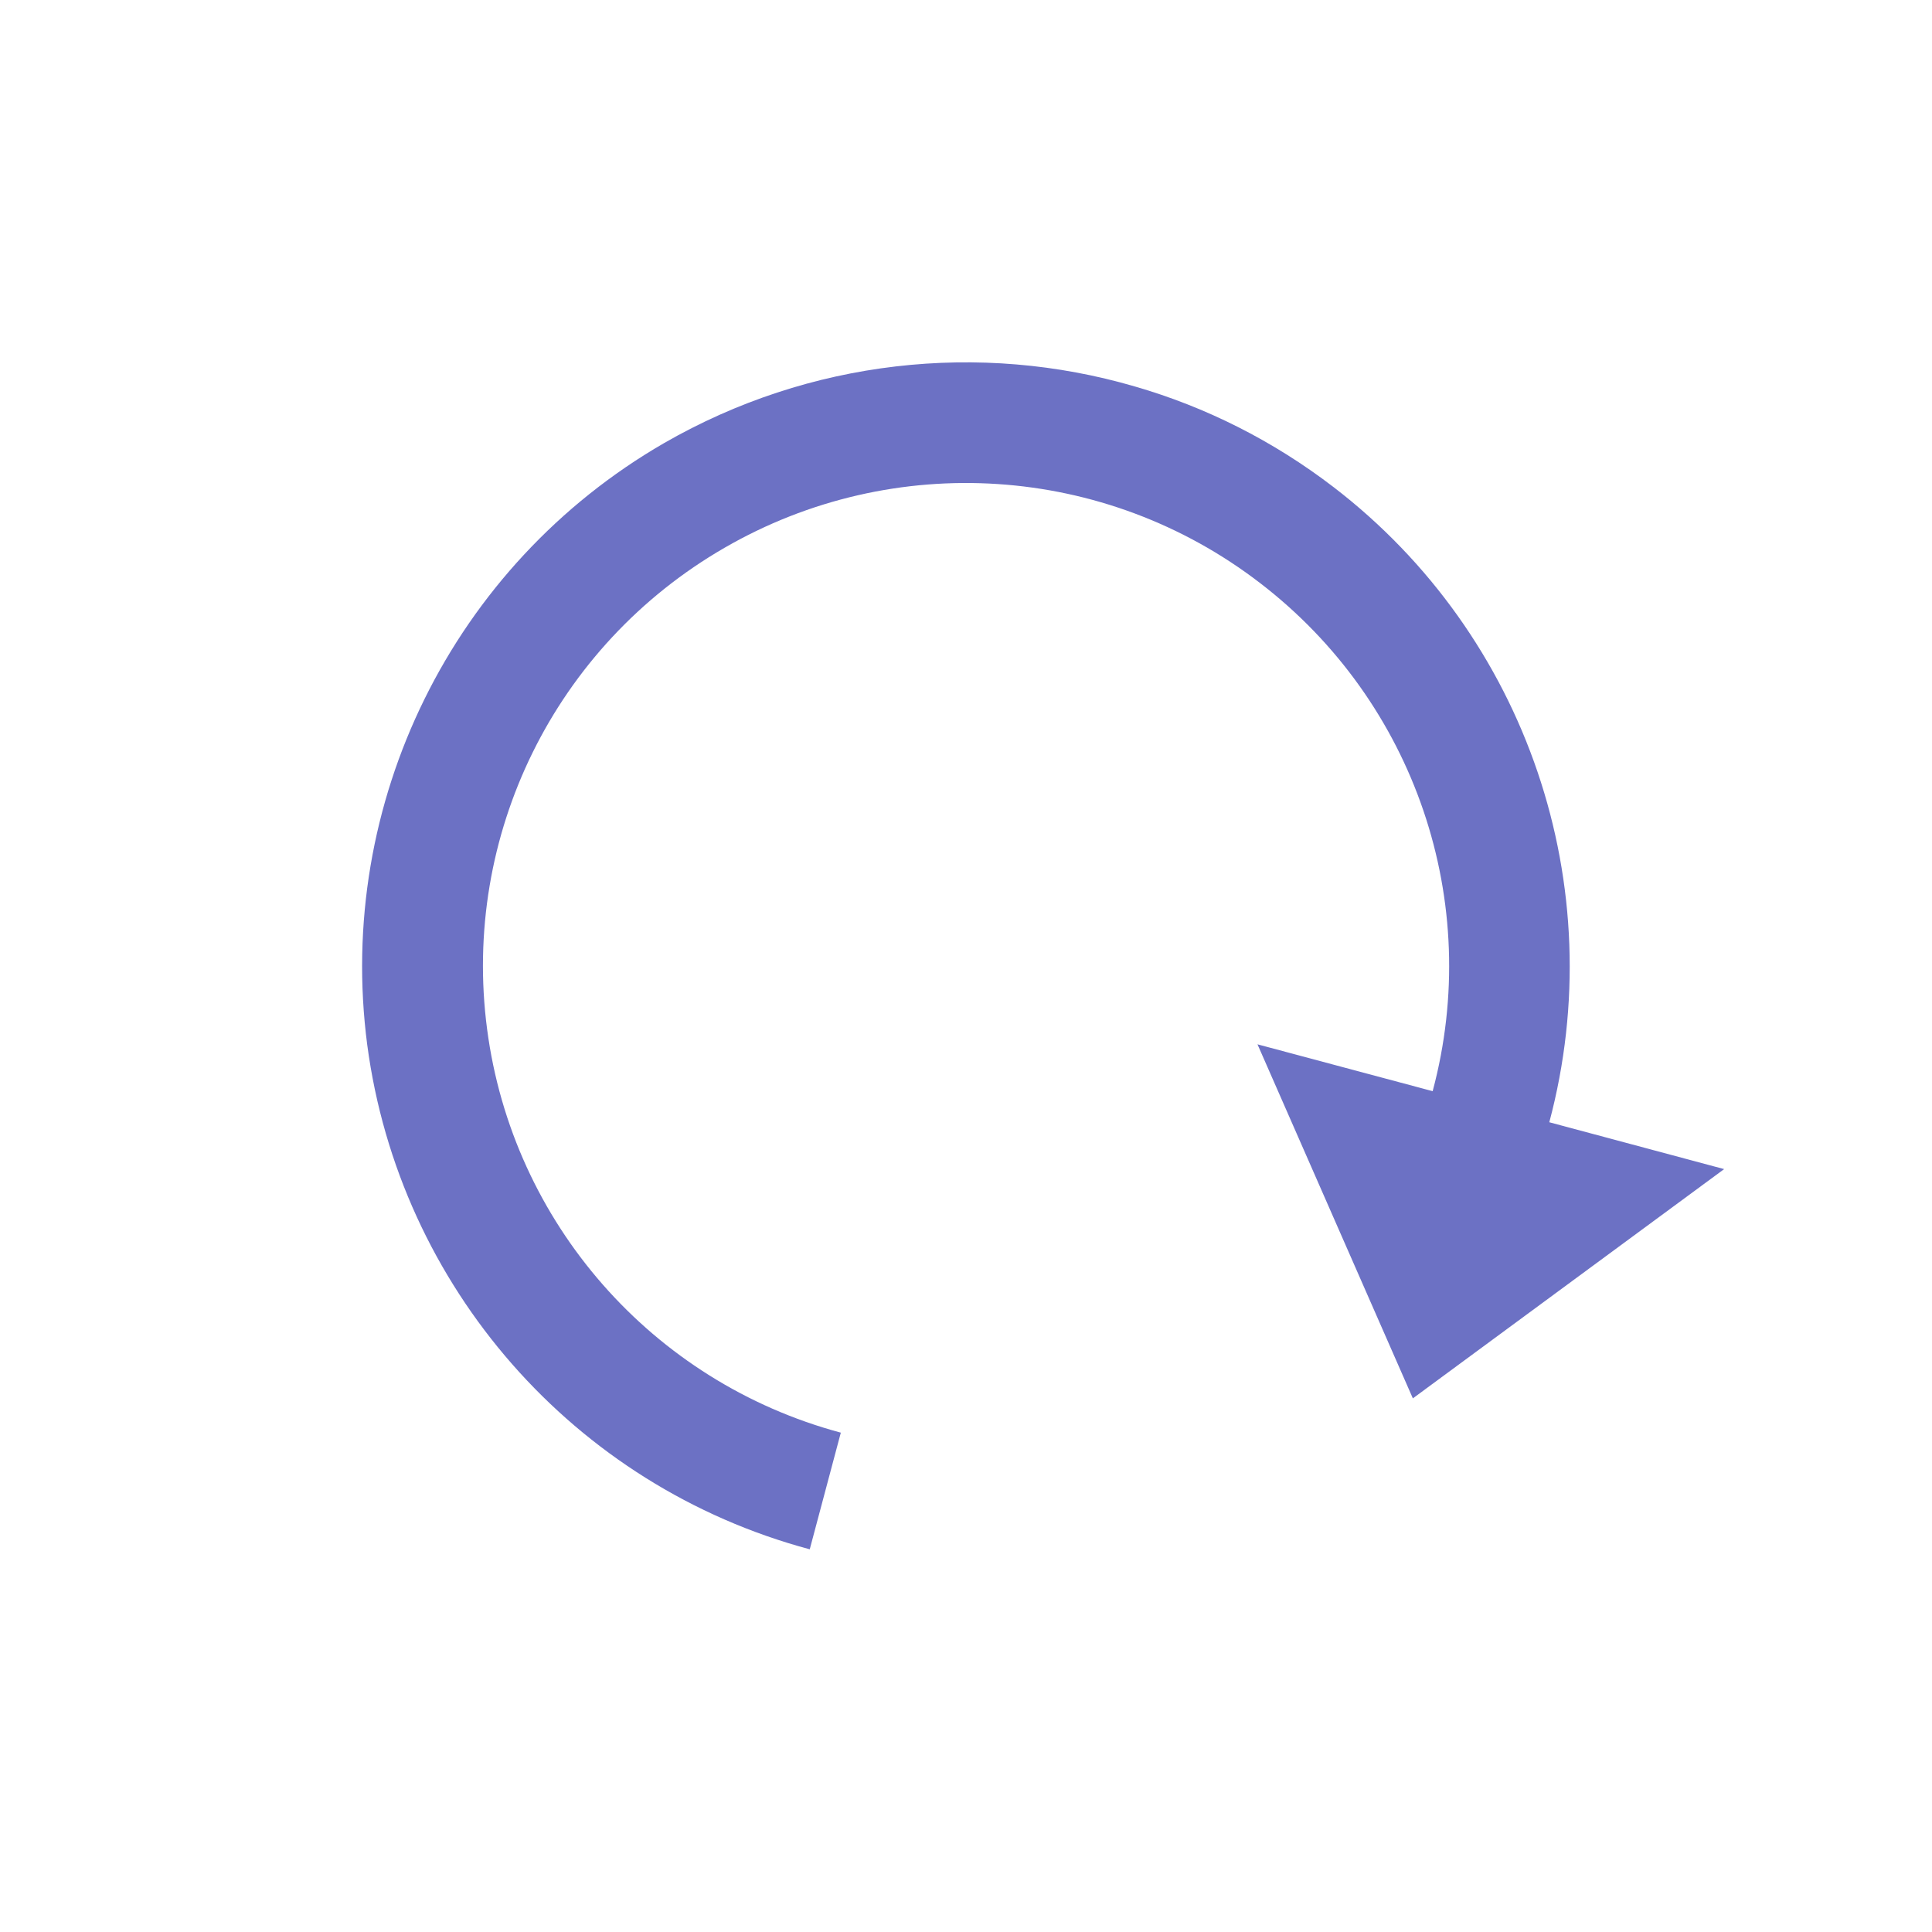 <?xml version="1.0" encoding="UTF-8" standalone="yes"?>
<svg xmlns="http://www.w3.org/2000/svg" xmlns:xlink="http://www.w3.org/1999/xlink" width="32px" height="32px" viewBox="0 0 24 24" version="1.1">
  <g id="surface1">
    <path style=" stroke:none;fill-rule:nonzero;fill:rgb(42.353%,44.314%,76.863%);fill-opacity:1;" d="M 14.098 4.801 C 12.172 4.238 10.055 4.465 8.25 5.504 C 5.625 7.02 4.168 9.973 4.562 12.98 C 4.961 15.984 7.129 18.461 10.059 19.246 L 10.445 17.797 C 8.102 17.168 6.367 15.191 6.051 12.785 C 5.734 10.375 6.895 8.02 9 6.805 C 11.102 5.59 13.727 5.762 15.652 7.242 C 17.578 8.719 18.426 11.207 17.797 13.555 L 15.621 12.973 L 17.551 17.371 L 21.418 14.523 L 19.246 13.941 C 20.027 11.012 18.969 7.895 16.566 6.051 C 15.812 5.473 14.977 5.055 14.098 4.801 Z M 14.098 4.801 "/>
  </g>
</svg>